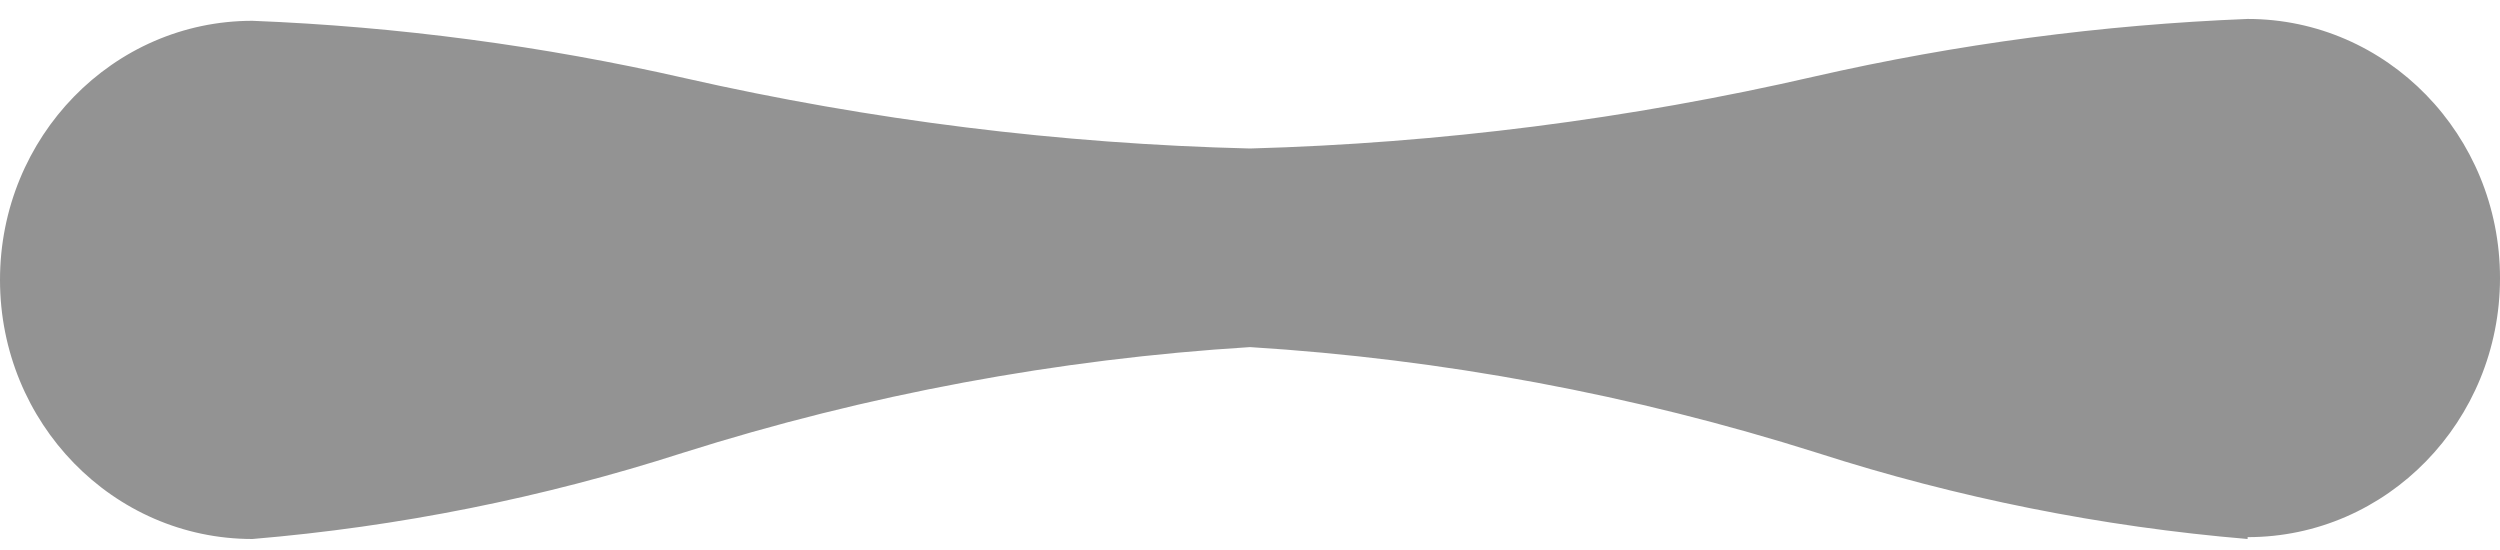 ﻿<?xml version="1.0" encoding="utf-8"?>
<svg version="1.1" xmlns:xlink="http://www.w3.org/1999/xlink" width="50px" height="11px" xmlns="http://www.w3.org/2000/svg">
  <g transform="matrix(1 0 0 1 -83 -43 )">
    <path d="M 44.952 10.743  L 44.952 10.78  C 42.03 10.535  39.143 9.957  36.345 9.057  C 32.659 7.891  28.85 7.181  25 6.942  C 21.15 7.181  17.341 7.891  13.655 9.057  C 10.857 9.957  7.97 10.535  5.048 10.78  C 2.26 10.78  0 8.46  0 5.598  C 0 2.736  2.26 0.416  5.048 0.416  C 7.96 0.531  10.857 0.916  13.702 1.564  C 17.415 2.406  21.199 2.877  25 2.97  C 28.802 2.865  32.586 2.382  36.298 1.528  C 39.143 0.879  42.04 0.495  44.952 0.379  C 47.74 0.379  50 2.699  50 5.561  C 50 8.423  47.74 10.743  44.952 10.743  Z " fill-rule="nonzero" fill="#939393" stroke="none" transform="matrix(1 0 0 1 83 43 )" />
  </g>
</svg>